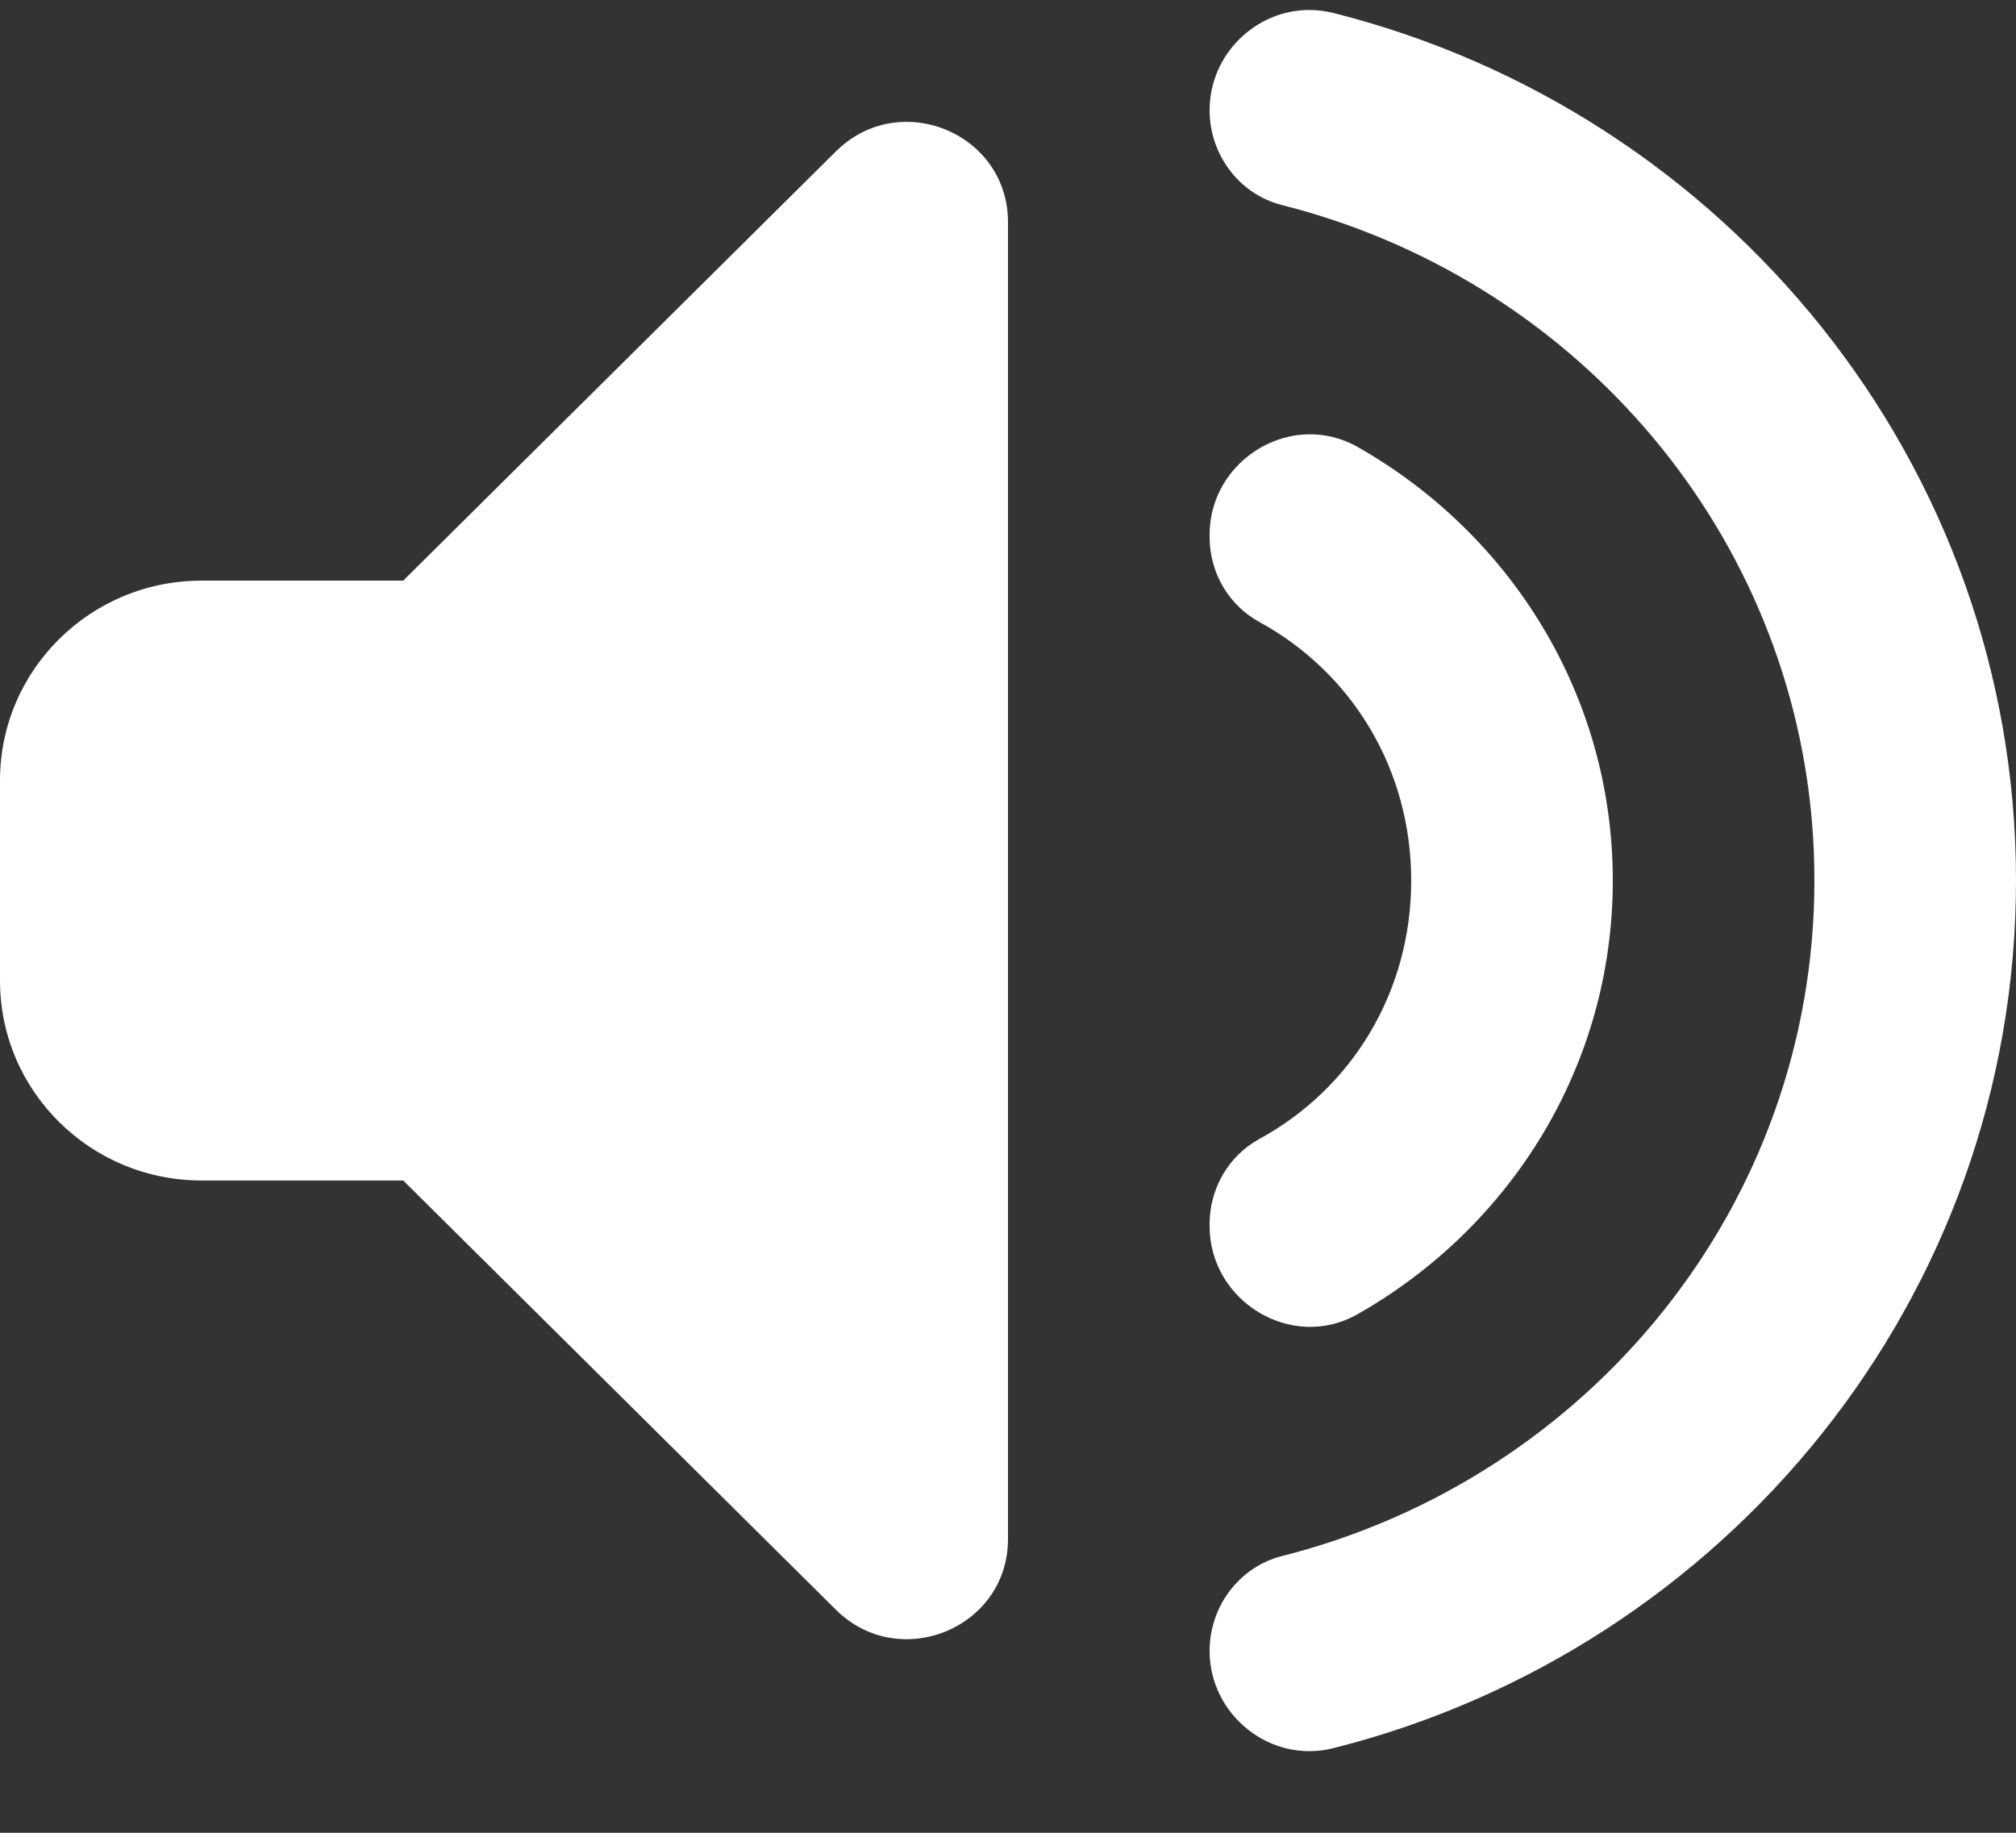 <svg width="22" height="20" viewBox="0 0 22 20" fill="none" xmlns="http://www.w3.org/2000/svg">
<rect x="0" y="0" width="22" height="20" fill="#333333" stroke="none"/>
<path d="M14.294 0.109C13.708 0.105 13.2 0.591 13.2 1.203C13.2 1.685 13.52 2.119 13.991 2.238C17.128 3.031 19.489 5.699 19.772 8.951C19.791 9.167 19.8 9.388 19.8 9.609C19.8 13.154 17.337 16.134 13.991 16.98C13.52 17.099 13.2 17.533 13.2 18.016C13.2 18.715 13.865 19.249 14.549 19.077C18.833 17.998 22 14.162 22 9.609C22 5.056 18.833 1.22 14.549 0.141C14.464 0.12 14.377 0.11 14.294 0.109ZM10.02 1.337C9.711 1.301 9.382 1.394 9.122 1.652L4.4 6.336H2.2C0.985 6.336 0 7.312 0 8.518V10.7C0 11.906 0.985 12.882 2.2 12.882H4.4L9.122 17.566C9.815 18.253 11 17.767 11 16.795V2.424C11 1.816 10.537 1.397 10.02 1.337ZM14.257 4.74C13.703 4.761 13.2 5.221 13.2 5.835V5.861C13.2 6.245 13.404 6.602 13.744 6.788C14.756 7.341 15.4 8.396 15.4 9.609C15.4 10.822 14.756 11.876 13.744 12.428C13.404 12.614 13.2 12.973 13.2 13.357V13.381C13.2 14.2 14.096 14.749 14.813 14.342C16.485 13.394 17.6 11.631 17.6 9.609C17.6 7.587 16.485 5.825 14.813 4.876C14.634 4.775 14.442 4.733 14.257 4.74Z" fill="white"/>
</svg>

